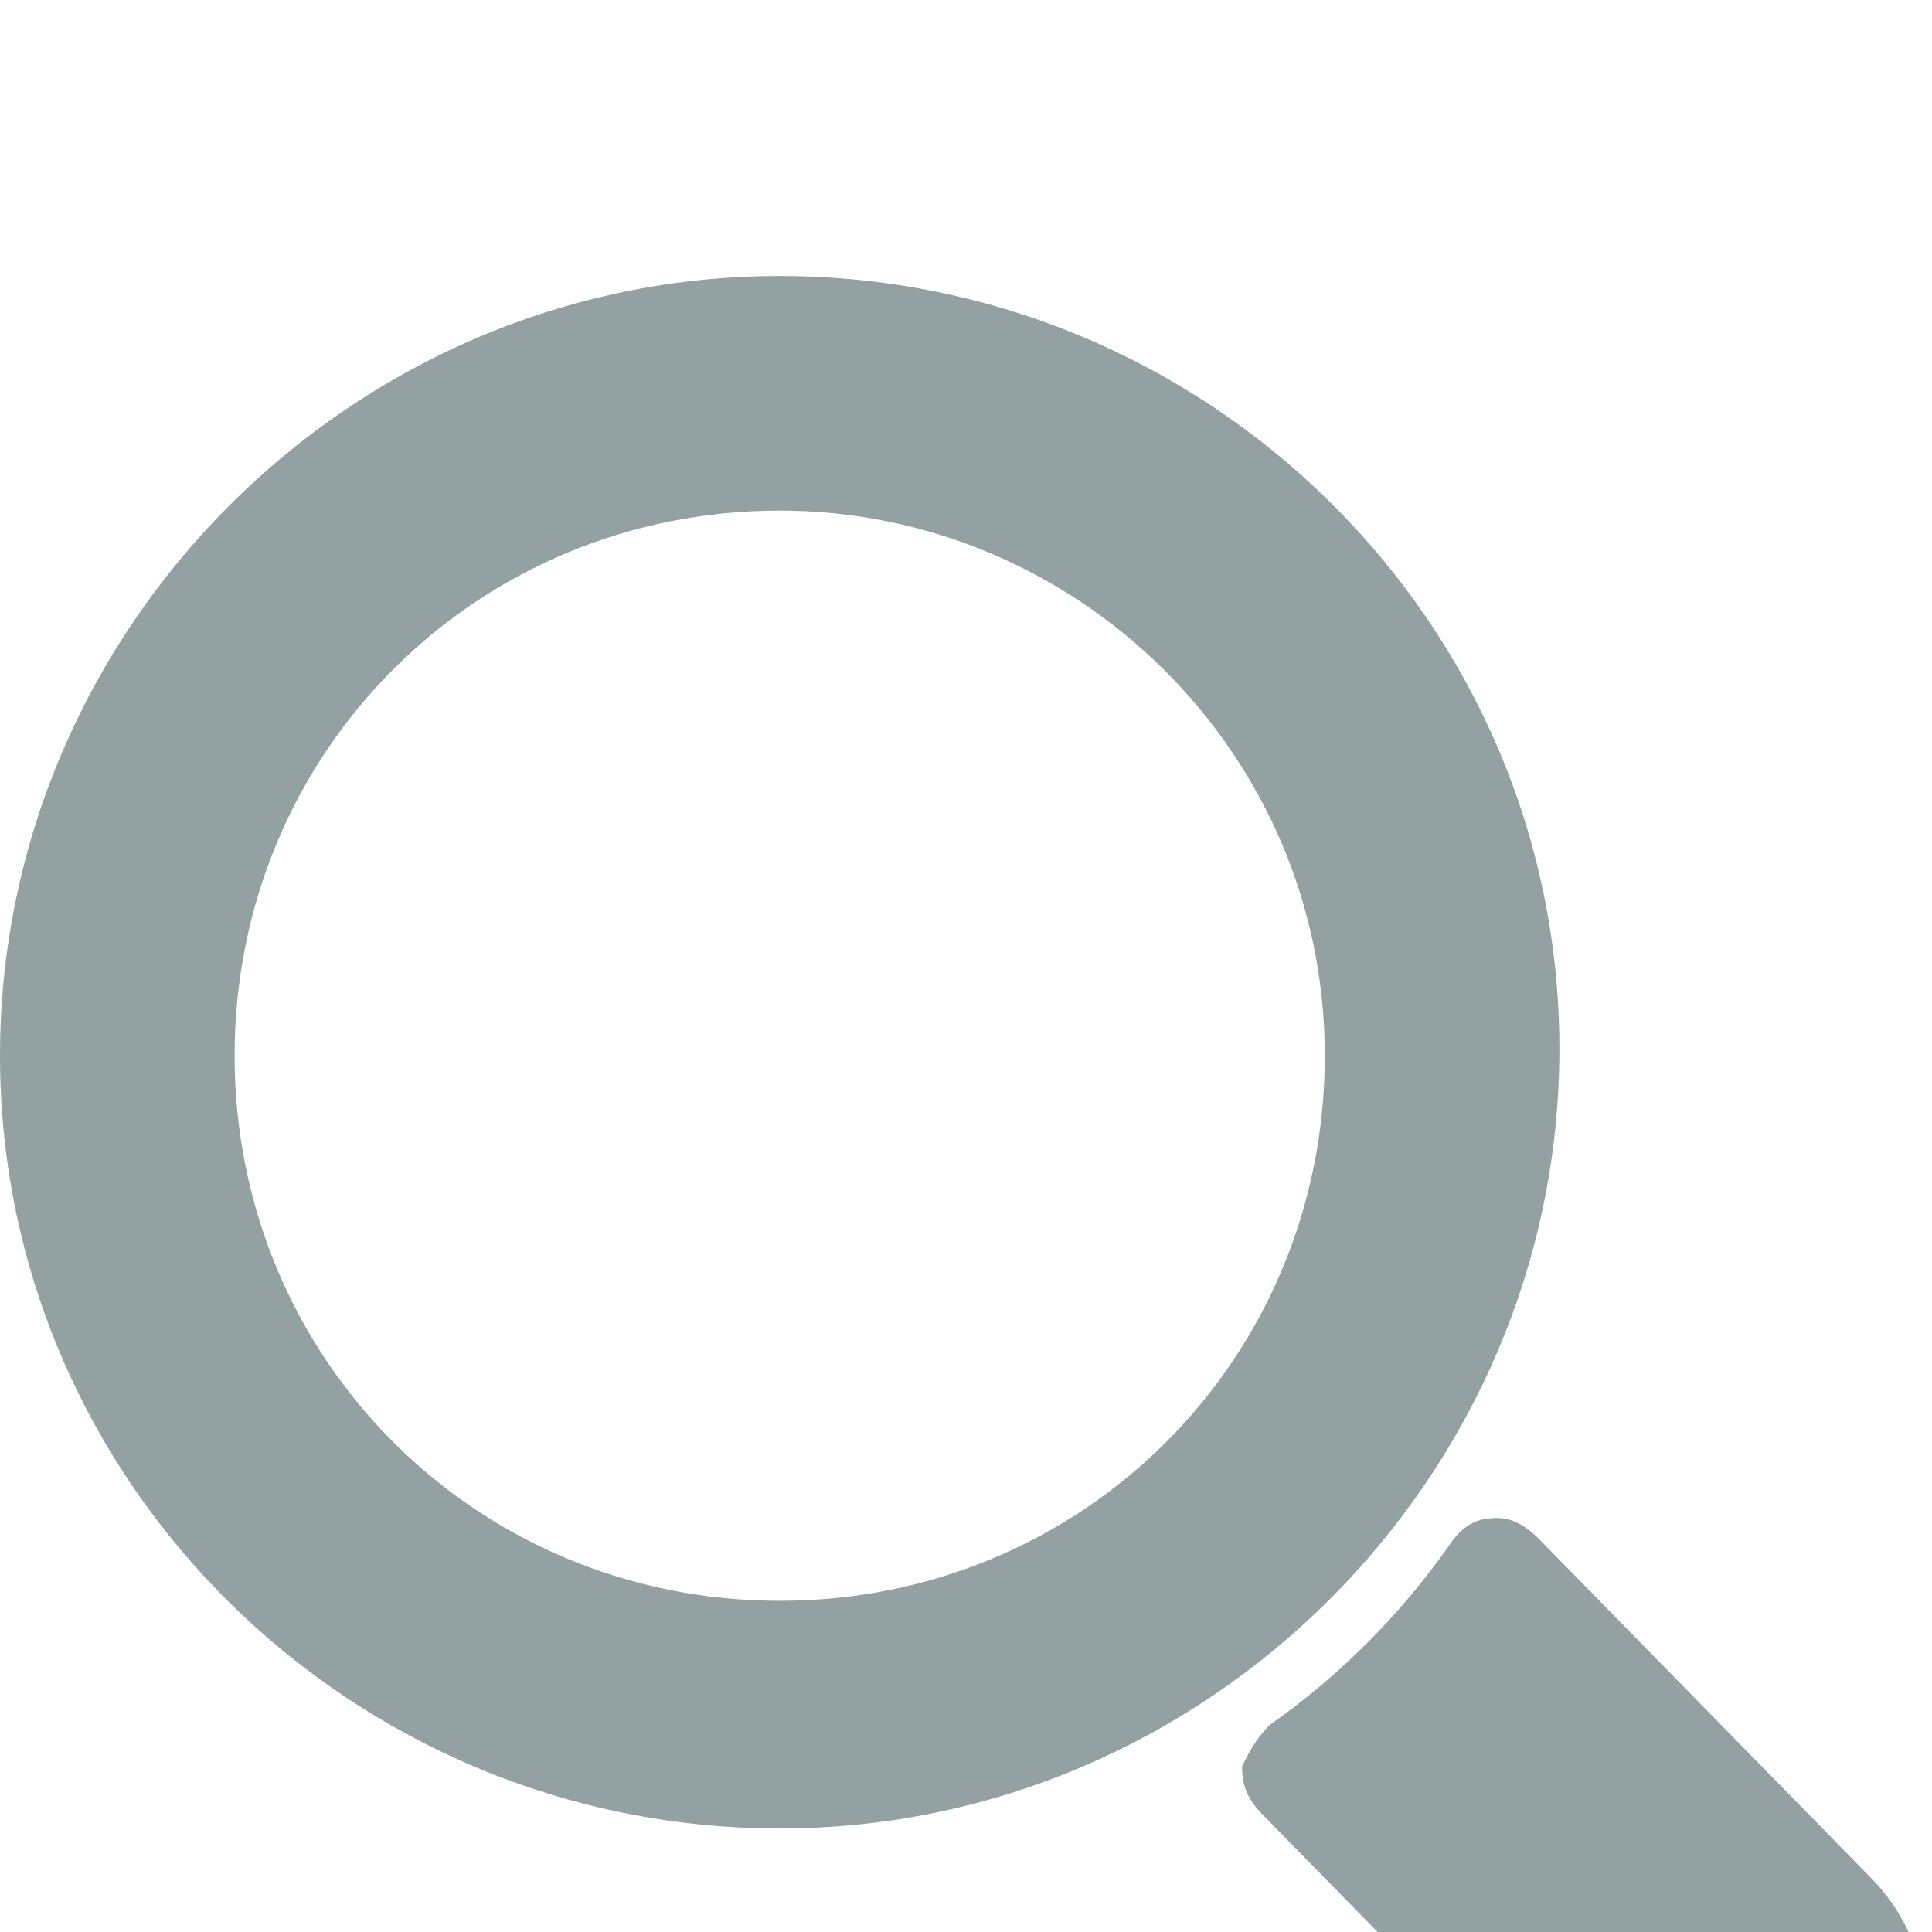 <svg xmlns="http://www.w3.org/2000/svg" width="28" height="28" viewBox="0 4 28 28" enable-background="new 0 4 28 28"><g fill="#93A1A2"><path d="M27.1 31.2l-4.8-4.9c-.2-.2-.4-.3-.6-.3-.3 0-.5.1-.7.4-.7 1-1.6 1.9-2.6 2.6-.2.2-.3.4-.4.6 0 .3.1.5.3.7l4.8 4.9c.5.5 1.2.8 2 .8s1.5-.3 2-.8c1.1-1.1 1.1-2.9 0-4zM11.3 30.5c6.2 0 11.3-5.1 11.3-11.3S17.5 8 11.3 8 0 13.1 0 19.3s5.1 11.2 11.3 11.2zm0-19.1c4.3 0 7.9 3.5 7.9 7.9s-3.5 7.9-7.9 7.9-7.9-3.5-7.9-7.9 3.5-7.9 7.9-7.9z"/></g></svg>